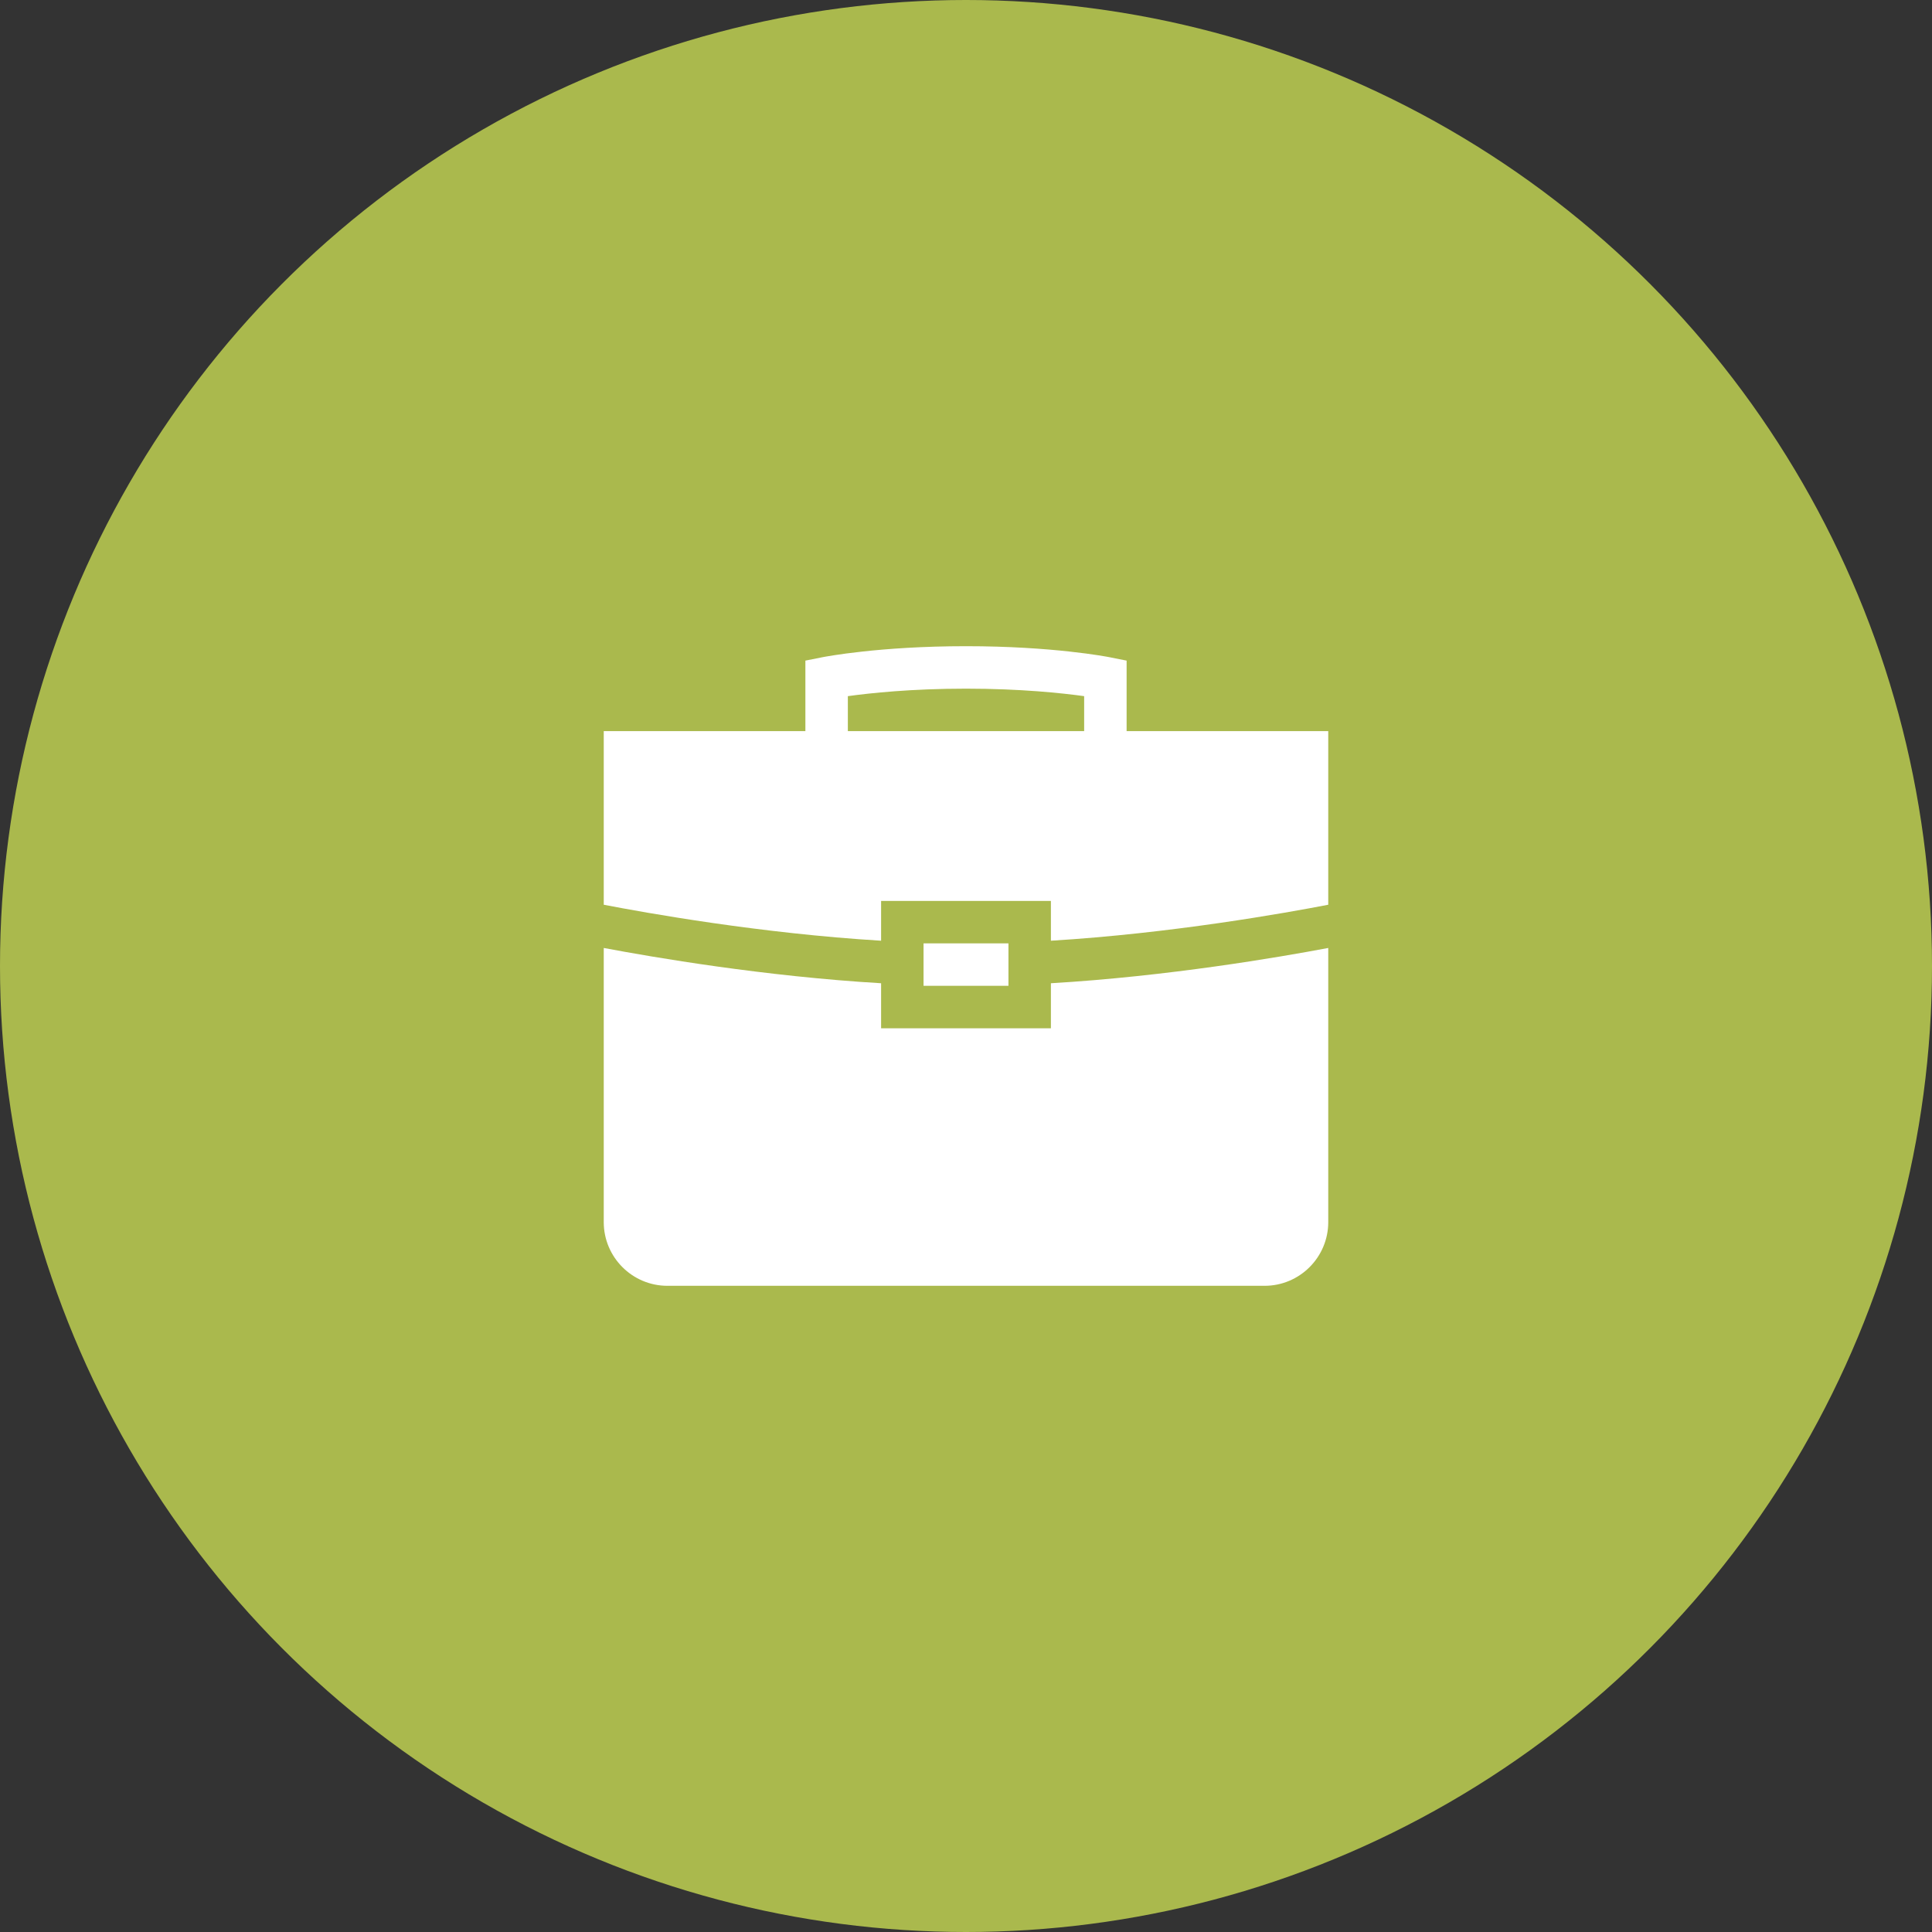 <svg width="128" height="128" viewBox="0 0 128 128" fill="none" xmlns="http://www.w3.org/2000/svg">
<rect x="0" y="0" width="128" height="128" fill="#333333" stroke="none"/>
<circle cx="64" cy="64" r="64" fill="#AAB94D"/>
<path d="M61.188 62.5H66.812V65.312H61.188V62.5Z" fill="white"/>
<path d="M69.625 65.143V68.126H58.375V65.143C50.633 64.686 43.231 63.415 40 62.805V80.969C40 83.295 41.892 85.188 44.219 85.188H83.781C86.108 85.188 88 83.295 88 80.969V62.805C84.769 63.415 77.367 64.686 69.625 65.143Z" fill="white"/>
<path d="M58.375 62.325V59.688H69.625V62.325C77.618 61.841 85.22 60.479 88 59.941V48.438H74.641V43.767L73.507 43.542C73.357 43.513 69.753 42.812 64 42.812C58.247 42.812 54.643 43.513 54.492 43.542L53.359 43.767V48.438H40V59.941C42.78 60.479 50.382 61.841 58.375 62.325ZM56.172 46.122C57.617 45.922 60.37 45.625 64 45.625C67.629 45.625 70.383 45.922 71.828 46.122V48.438H56.172V46.122Z" fill="white"/>
</svg>
